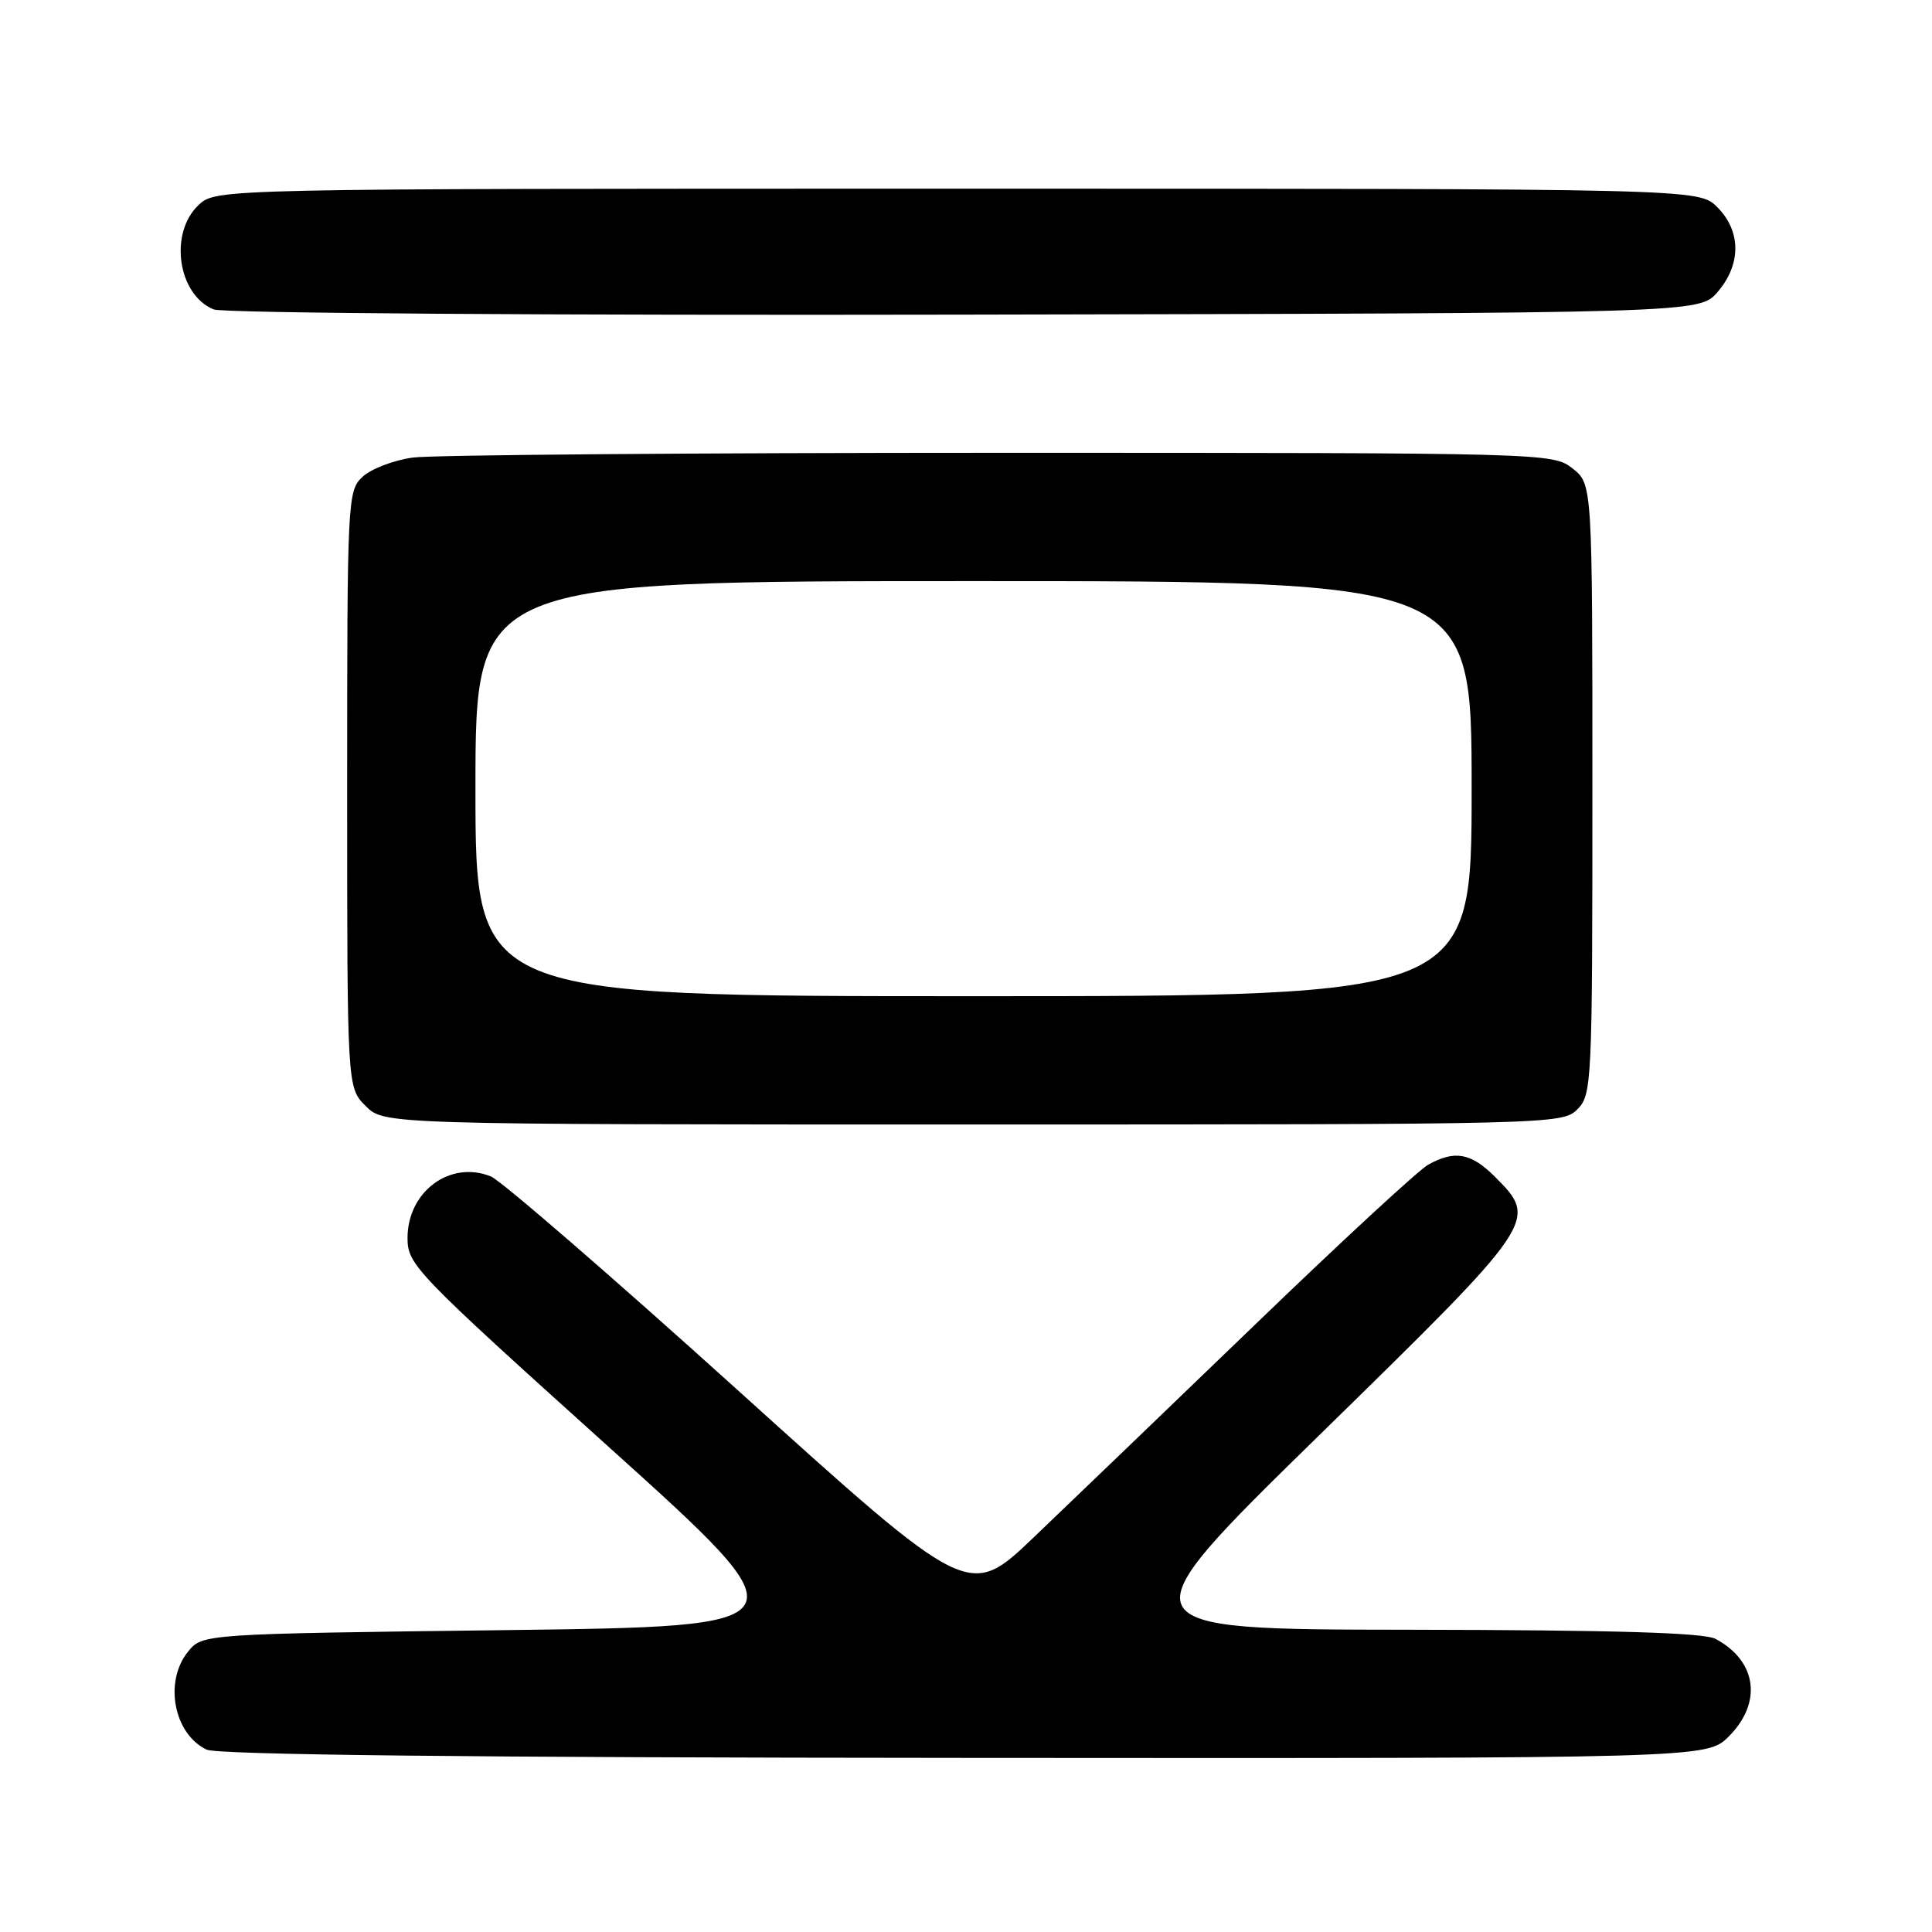 <?xml version="1.0" encoding="UTF-8" standalone="no"?>
<!DOCTYPE svg PUBLIC "-//W3C//DTD SVG 1.1//EN" "http://www.w3.org/Graphics/SVG/1.1/DTD/svg11.dtd" >
<svg xmlns="http://www.w3.org/2000/svg" xmlns:xlink="http://www.w3.org/1999/xlink" version="1.1" viewBox="0 0 256 256">
 <g >
 <path fill="currentColor"
d=" M 229.08 230.08 C 233.55 225.60 232.80 220.09 227.32 217.16 C 225.77 216.34 213.95 215.99 186.82 215.95 C 148.50 215.91 148.50 215.91 174.78 190.20 C 203.79 161.82 203.87 161.72 198.08 155.92 C 194.91 152.76 192.76 152.37 189.24 154.33 C 187.99 155.02 177.64 164.58 166.24 175.58 C 154.83 186.58 141.65 199.24 136.95 203.73 C 128.40 211.89 128.40 211.89 97.95 184.38 C 81.20 169.25 66.39 156.43 65.04 155.88 C 59.64 153.71 54.00 157.88 54.00 164.04 C 54.00 167.57 54.99 168.60 80.52 191.60 C 107.05 215.50 107.05 215.50 66.93 216.00 C 26.82 216.50 26.82 216.50 24.91 218.86 C 21.71 222.82 23.01 229.72 27.36 231.83 C 28.79 232.52 62.29 232.89 127.83 232.93 C 226.15 233.00 226.15 233.00 229.08 230.08 Z  M 209.00 147.00 C 210.93 145.07 211.00 143.67 211.00 104.57 C 211.00 64.15 211.00 64.15 208.37 62.07 C 205.75 60.02 205.07 60.00 132.50 60.00 C 92.23 60.00 57.21 60.28 54.69 60.63 C 52.17 60.98 49.18 62.12 48.05 63.17 C 46.05 65.03 46.00 66.04 46.00 104.58 C 46.00 144.09 46.00 144.09 48.45 146.55 C 50.91 149.00 50.91 149.00 128.95 149.00 C 205.67 149.00 207.03 148.97 209.00 147.00 Z  M 227.59 38.69 C 230.74 35.03 230.72 30.63 227.55 27.45 C 225.09 25.00 225.09 25.00 126.86 25.00 C 28.63 25.00 28.63 25.00 26.31 27.17 C 22.37 30.88 23.55 39.07 28.32 41.00 C 29.55 41.50 72.93 41.80 127.84 41.69 C 225.17 41.50 225.17 41.50 227.59 38.69 Z  M 63.00 104.50 C 63.00 77.00 63.00 77.00 129.00 77.00 C 195.00 77.00 195.00 77.00 195.00 104.50 C 195.00 132.00 195.00 132.00 129.00 132.00 C 63.00 132.00 63.00 132.00 63.00 104.50 Z "/>
</g>
</svg>